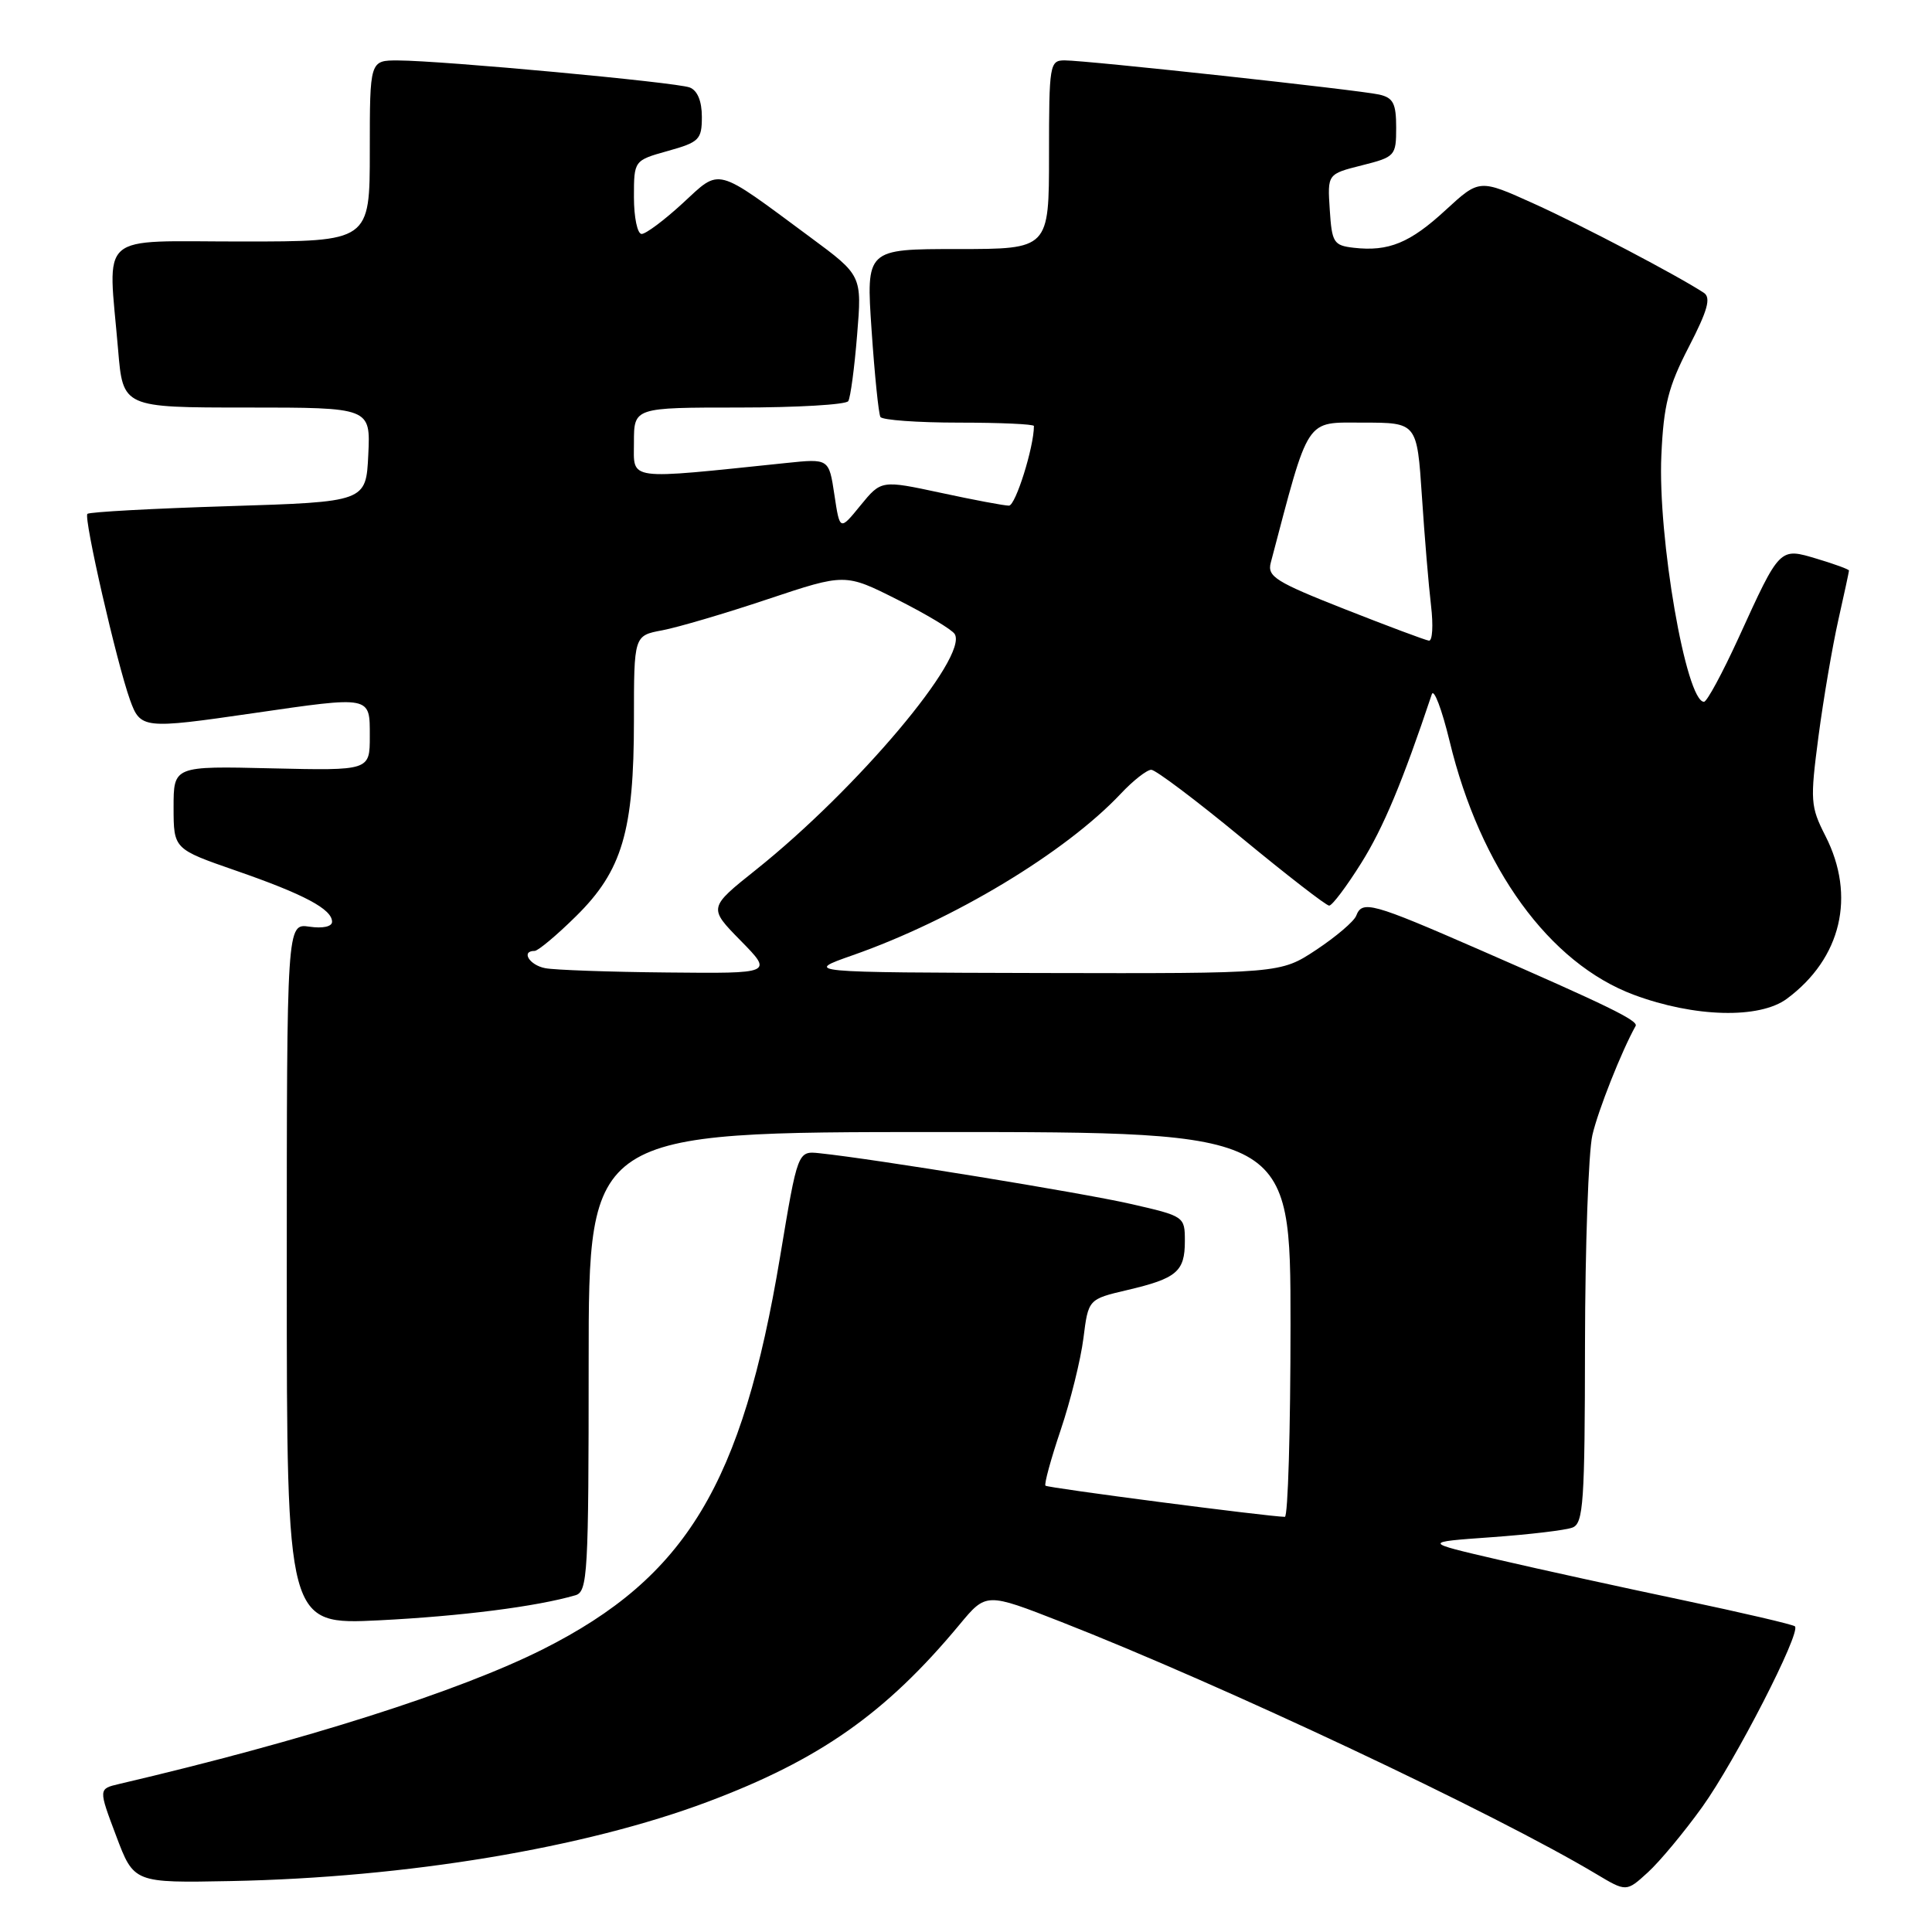 <?xml version="1.0" encoding="UTF-8" standalone="no"?>
<!DOCTYPE svg PUBLIC "-//W3C//DTD SVG 1.1//EN" "http://www.w3.org/Graphics/SVG/1.1/DTD/svg11.dtd" >
<svg xmlns="http://www.w3.org/2000/svg" xmlns:xlink="http://www.w3.org/1999/xlink" version="1.1" viewBox="0 0 256 256">
 <g >
 <path fill="currentColor"
d=" M 225.56 239.43 C 229.93 233.34 238.66 216.33 237.84 215.50 C 237.60 215.26 230.90 213.70 222.95 212.02 C 215.00 210.35 204.00 207.94 198.50 206.66 C 188.50 204.34 188.50 204.34 197.61 203.69 C 202.63 203.33 207.47 202.76 208.36 202.41 C 209.81 201.86 210.00 199.09 210.02 178.14 C 210.04 165.14 210.48 152.65 211.00 150.40 C 211.75 147.14 214.89 139.22 216.73 135.94 C 217.12 135.25 213.04 133.26 196.08 125.86 C 181.74 119.60 180.50 119.26 179.70 121.35 C 179.41 122.09 177.04 124.11 174.42 125.85 C 169.66 129.00 169.66 129.00 138.08 128.93 C 106.50 128.85 106.50 128.85 113.00 126.57 C 126.37 121.88 141.17 112.96 148.50 105.18 C 150.14 103.43 151.97 102.00 152.55 102.00 C 153.12 102.00 158.50 106.05 164.50 111.00 C 170.50 115.95 175.73 120.00 176.12 120.00 C 176.52 120.00 178.43 117.46 180.37 114.36 C 183.30 109.69 185.86 103.56 189.72 92.00 C 189.99 91.17 191.05 93.97 192.08 98.21 C 196.14 115.04 205.29 127.64 216.50 131.82 C 224.53 134.81 233.14 135.03 236.77 132.34 C 243.99 126.99 245.94 118.73 241.88 110.77 C 239.89 106.86 239.84 106.11 240.96 97.56 C 241.62 92.58 242.80 85.66 243.58 82.19 C 244.36 78.72 245.00 75.75 245.00 75.60 C 245.00 75.44 243.11 74.75 240.81 74.06 C 235.77 72.55 235.90 72.41 230.37 84.52 C 228.24 89.17 226.18 92.99 225.79 92.99 C 223.42 93.02 219.64 71.19 220.14 60.31 C 220.44 53.67 221.05 51.25 223.77 45.98 C 226.28 41.12 226.74 39.45 225.77 38.80 C 222.33 36.54 209.70 29.90 203.26 26.99 C 196.03 23.72 196.03 23.72 191.57 27.82 C 186.84 32.19 184.00 33.36 179.37 32.83 C 176.71 32.52 176.48 32.15 176.20 27.78 C 175.89 23.06 175.89 23.06 180.45 21.91 C 184.87 20.80 185.00 20.65 185.00 16.90 C 185.00 13.71 184.61 12.95 182.75 12.53 C 180.04 11.92 144.01 8.00 141.07 8.00 C 139.09 8.00 139.00 8.53 139.00 20.50 C 139.00 33.00 139.00 33.00 126.88 33.00 C 114.76 33.00 114.76 33.00 115.49 43.75 C 115.89 49.66 116.42 54.84 116.66 55.25 C 116.91 55.66 121.59 56.00 127.06 56.00 C 132.53 56.00 137.00 56.20 137.00 56.45 C 137.00 59.24 134.57 67.00 133.69 67.00 C 133.06 67.00 129.00 66.24 124.66 65.30 C 116.77 63.61 116.77 63.61 114.02 66.97 C 111.28 70.34 111.28 70.34 110.56 65.55 C 109.84 60.76 109.84 60.76 104.17 61.35 C 82.75 63.57 84.00 63.74 84.00 58.63 C 84.00 54.00 84.00 54.00 97.94 54.00 C 105.61 54.00 112.12 53.62 112.40 53.15 C 112.69 52.69 113.22 48.75 113.57 44.40 C 114.22 36.50 114.22 36.50 107.36 31.43 C 94.59 21.98 95.55 22.24 90.46 26.93 C 88.03 29.17 85.58 31.00 85.02 31.00 C 84.46 31.00 84.00 28.81 84.00 26.13 C 84.00 21.26 84.00 21.26 88.50 20.00 C 92.66 18.84 93.00 18.49 93.00 15.48 C 93.00 13.40 92.42 11.99 91.39 11.59 C 89.58 10.90 58.61 8.03 52.75 8.01 C 49.00 8.00 49.00 8.00 49.00 20.00 C 49.00 32.00 49.00 32.00 32.00 32.00 C 12.62 32.00 14.31 30.52 15.65 46.35 C 16.29 54.00 16.29 54.00 32.69 54.00 C 49.10 54.00 49.10 54.00 48.80 60.25 C 48.50 66.50 48.50 66.50 30.27 67.07 C 20.24 67.38 11.83 67.84 11.58 68.09 C 11.06 68.61 15.47 87.85 17.23 92.75 C 18.61 96.57 18.99 96.62 33.50 94.51 C 49.29 92.22 49.00 92.17 49.00 97.56 C 49.00 102.11 49.00 102.11 36.00 101.81 C 23.00 101.50 23.00 101.50 23.00 107.00 C 23.01 112.50 23.01 112.50 31.25 115.36 C 40.31 118.50 44.00 120.47 44.00 122.14 C 44.00 122.78 42.77 123.05 41.00 122.79 C 38.00 122.35 38.00 122.35 38.00 168.83 C 38.00 215.30 38.00 215.30 50.25 214.70 C 61.14 214.15 71.10 212.88 76.25 211.38 C 77.87 210.90 78.00 208.55 78.00 180.43 C 78.00 150.00 78.00 150.00 124.50 150.00 C 171.00 150.00 171.00 150.00 171.00 175.50 C 171.00 189.53 170.66 200.99 170.25 200.99 C 167.96 200.95 138.83 197.16 138.53 196.86 C 138.34 196.66 139.24 193.35 140.54 189.50 C 141.84 185.65 143.20 180.17 143.56 177.32 C 144.21 172.15 144.21 172.15 149.36 170.94 C 155.93 169.40 157.00 168.49 157.00 164.46 C 157.00 161.18 156.95 161.15 149.75 159.51 C 143.24 158.03 115.95 153.58 108.60 152.81 C 105.70 152.50 105.70 152.50 103.37 166.50 C 98.34 196.68 90.92 208.97 71.97 218.52 C 60.83 224.12 40.38 230.63 15.77 236.39 C 13.04 237.03 13.04 237.03 15.39 243.26 C 17.74 249.50 17.74 249.50 30.62 249.25 C 53.90 248.79 77.44 244.88 93.77 238.75 C 108.63 233.17 117.41 226.99 127.15 215.26 C 130.67 211.02 130.67 211.02 140.59 214.90 C 162.01 223.29 198.06 240.27 211.50 248.31 C 215.50 250.70 215.50 250.70 218.35 248.10 C 219.92 246.67 223.16 242.77 225.56 239.43 Z  M 72.25 128.29 C 70.15 127.89 68.99 126.00 70.84 126.00 C 71.29 126.00 73.76 123.94 76.32 121.41 C 82.45 115.38 84.00 110.12 84.00 95.43 C 84.00 84.22 84.00 84.22 87.75 83.52 C 89.81 83.13 96.11 81.28 101.74 79.39 C 111.99 75.97 111.99 75.97 118.92 79.46 C 122.73 81.38 126.14 83.42 126.50 84.01 C 128.36 87.01 113.57 104.55 100.18 115.24 C 93.86 120.28 93.86 120.28 98.14 124.64 C 102.42 129.00 102.42 129.00 88.46 128.86 C 80.78 128.79 73.49 128.53 72.25 128.29 Z  M 178.17 80.71 C 169.04 77.11 167.90 76.40 168.38 74.57 C 173.55 54.98 172.87 56.00 180.62 56.00 C 187.76 56.00 187.76 56.00 188.41 65.75 C 188.76 71.11 189.31 77.64 189.62 80.25 C 189.93 82.86 189.81 84.95 189.34 84.89 C 188.88 84.83 183.85 82.95 178.17 80.71 Z "/>
</g>
</svg>